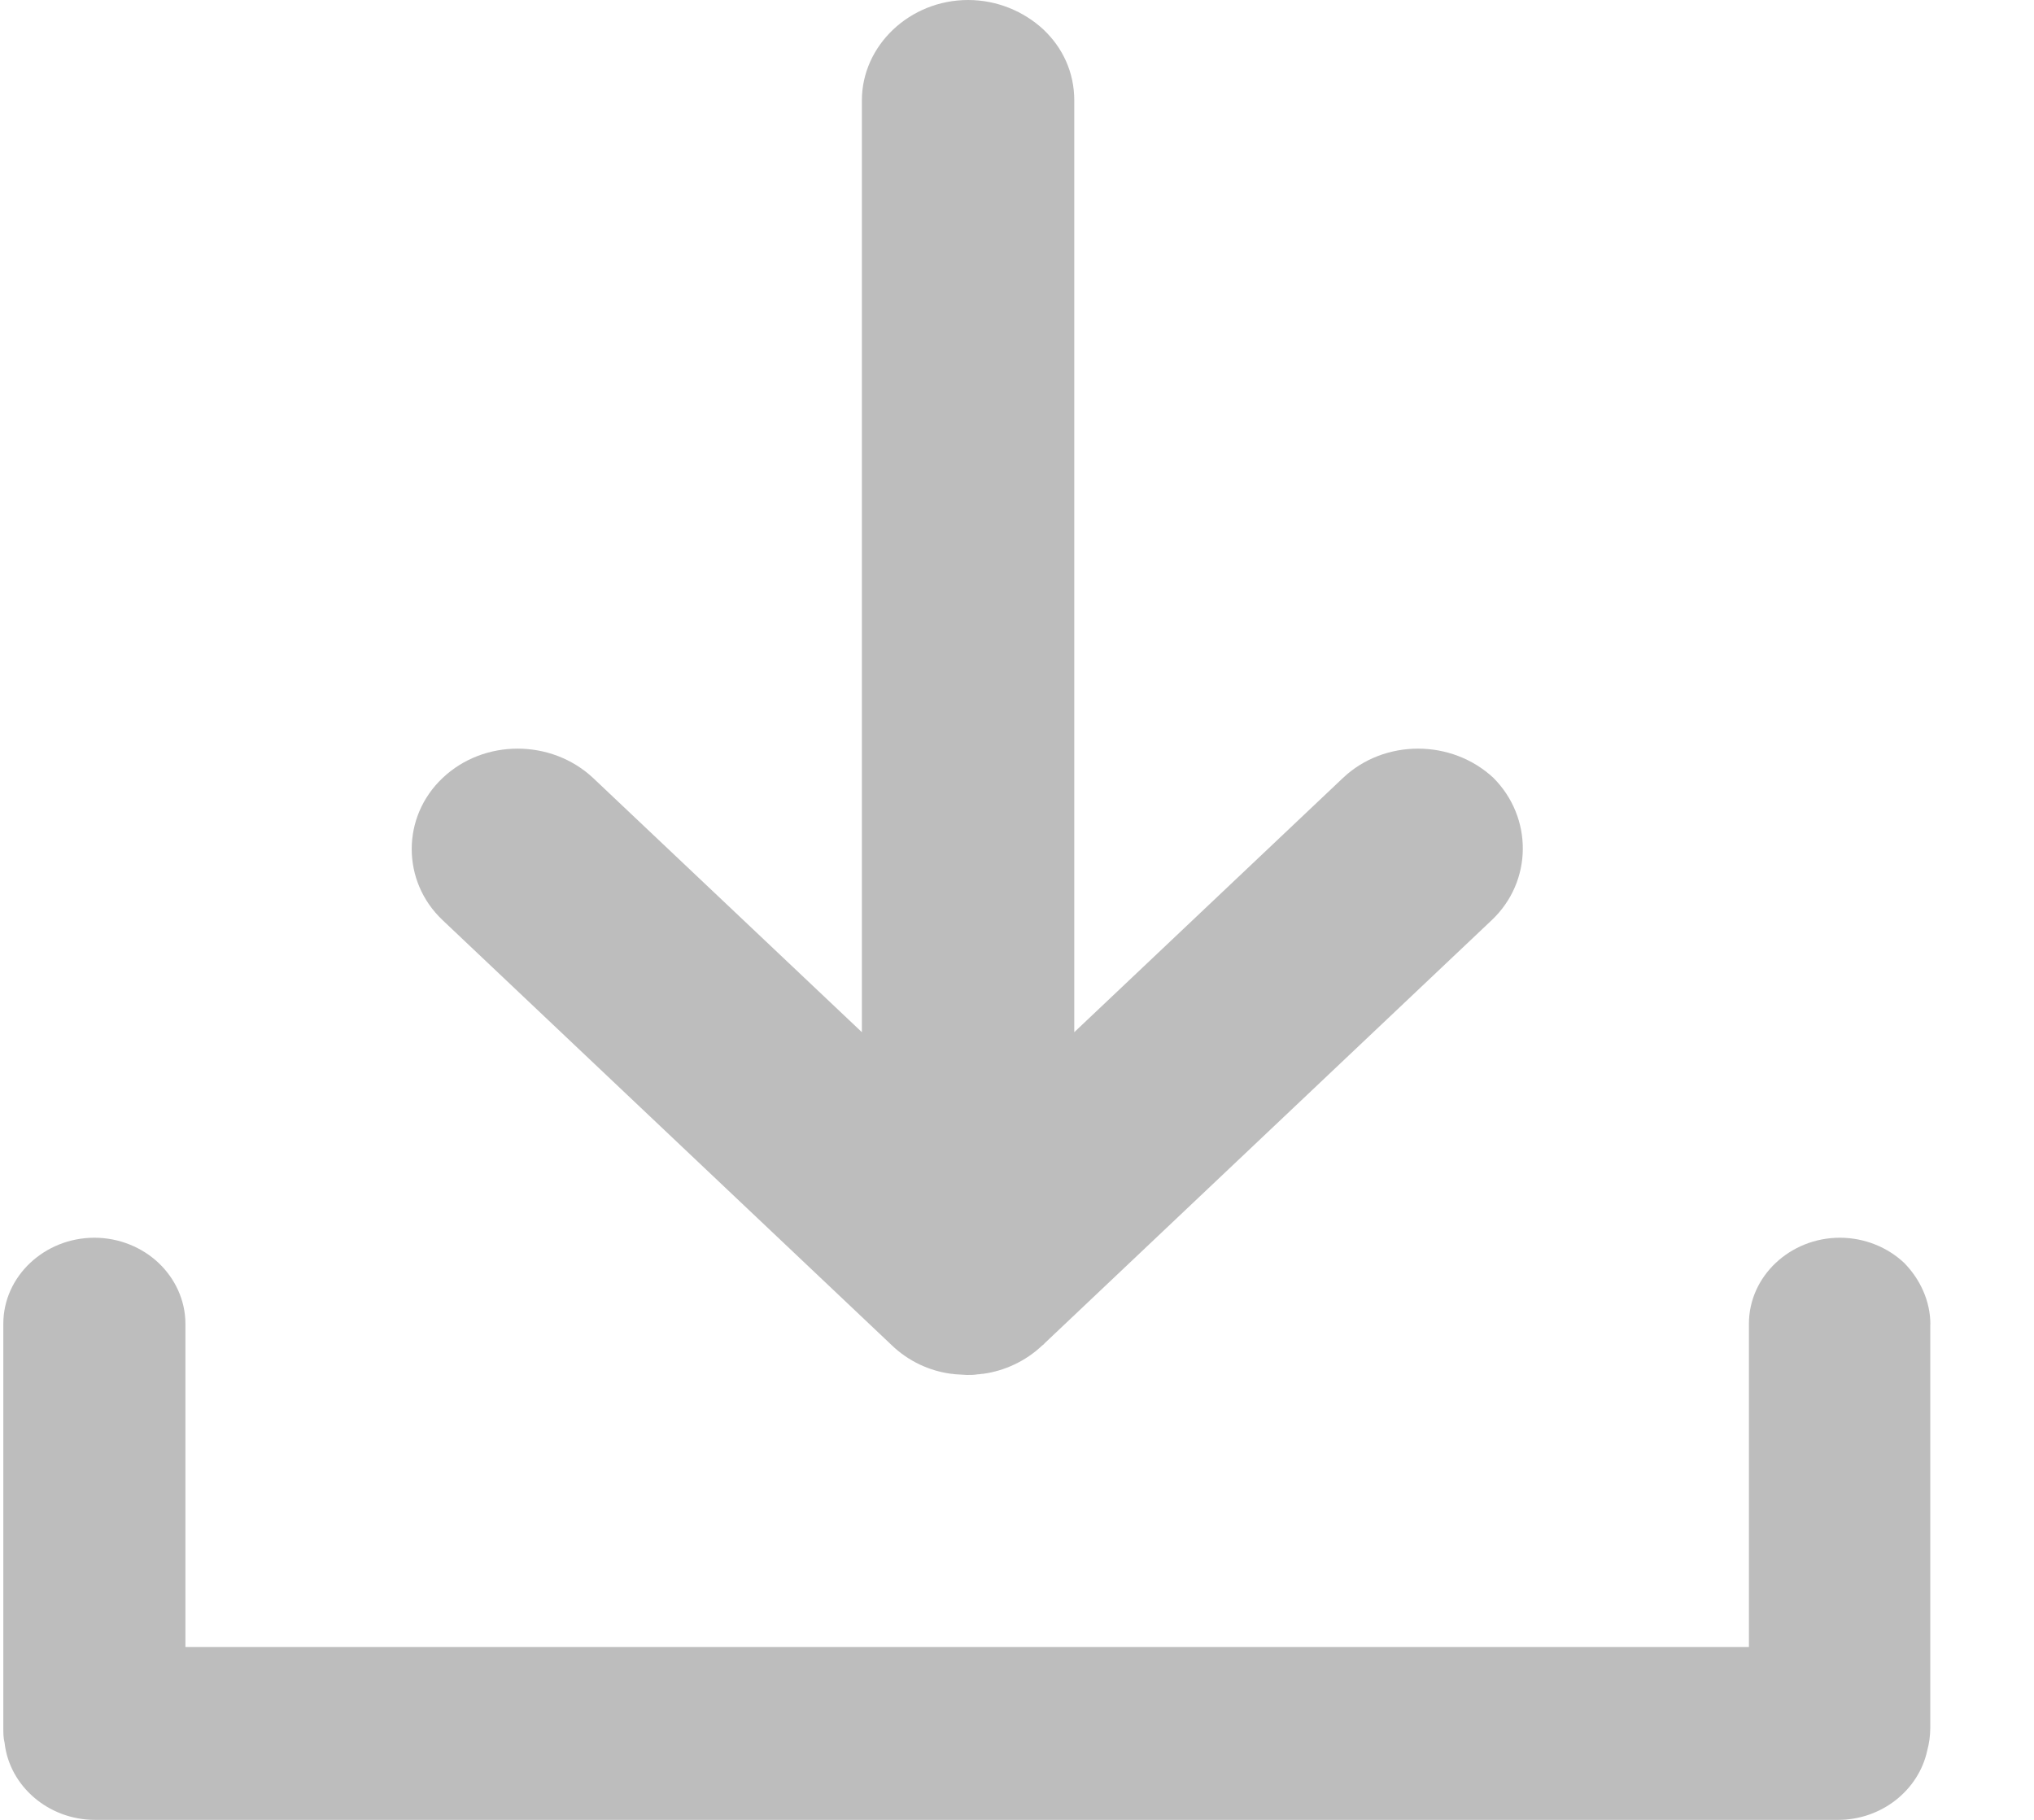 <svg xmlns="http://www.w3.org/2000/svg" width="19" height="17" fill="none" viewBox="0 0 19 17"><path fill="#BDBDBD" d="M18.031 12.372V16.142C18.031 16.217 18.02 16.287 18.003 16.351C17.924 16.721 17.578 17 17.17 17L0.887 17C0.451 17 0.088 16.683 0.043 16.281C0.031 16.233 0.031 16.19 0.031 16.136V12.366C0.031 11.921 0.417 11.562 0.882 11.562C1.114 11.562 1.329 11.653 1.482 11.798C1.635 11.943 1.732 12.146 1.732 12.366V15.385H16.337V12.366C16.337 11.921 16.722 11.562 17.187 11.562C17.419 11.562 17.635 11.653 17.788 11.798C17.935 11.948 18.032 12.152 18.032 12.372L18.031 12.372Z"/><path fill="#BDBDBD" d="M13.934 8.596L9.757 12.549C9.751 12.559 9.74 12.565 9.734 12.57C9.581 12.715 9.383 12.806 9.185 12.833C9.168 12.833 9.151 12.838 9.133 12.838C9.1 12.844 9.066 12.844 9.032 12.844L8.935 12.838C8.918 12.838 8.901 12.833 8.884 12.833C8.68 12.806 8.487 12.715 8.334 12.57C8.329 12.565 8.317 12.554 8.312 12.549L4.135 8.596C3.942 8.414 3.846 8.173 3.846 7.931C3.846 7.69 3.942 7.449 4.135 7.267C4.52 6.902 5.149 6.902 5.54 7.267L8.051 9.642L8.051 0.938C8.051 0.424 8.499 0 9.043 0C9.315 0 9.564 0.107 9.745 0.274C9.927 0.445 10.035 0.676 10.035 0.938V9.642L12.545 7.267C12.931 6.902 13.56 6.902 13.951 7.267C14.319 7.637 14.319 8.232 13.934 8.596L13.934 8.596Z"/></svg>